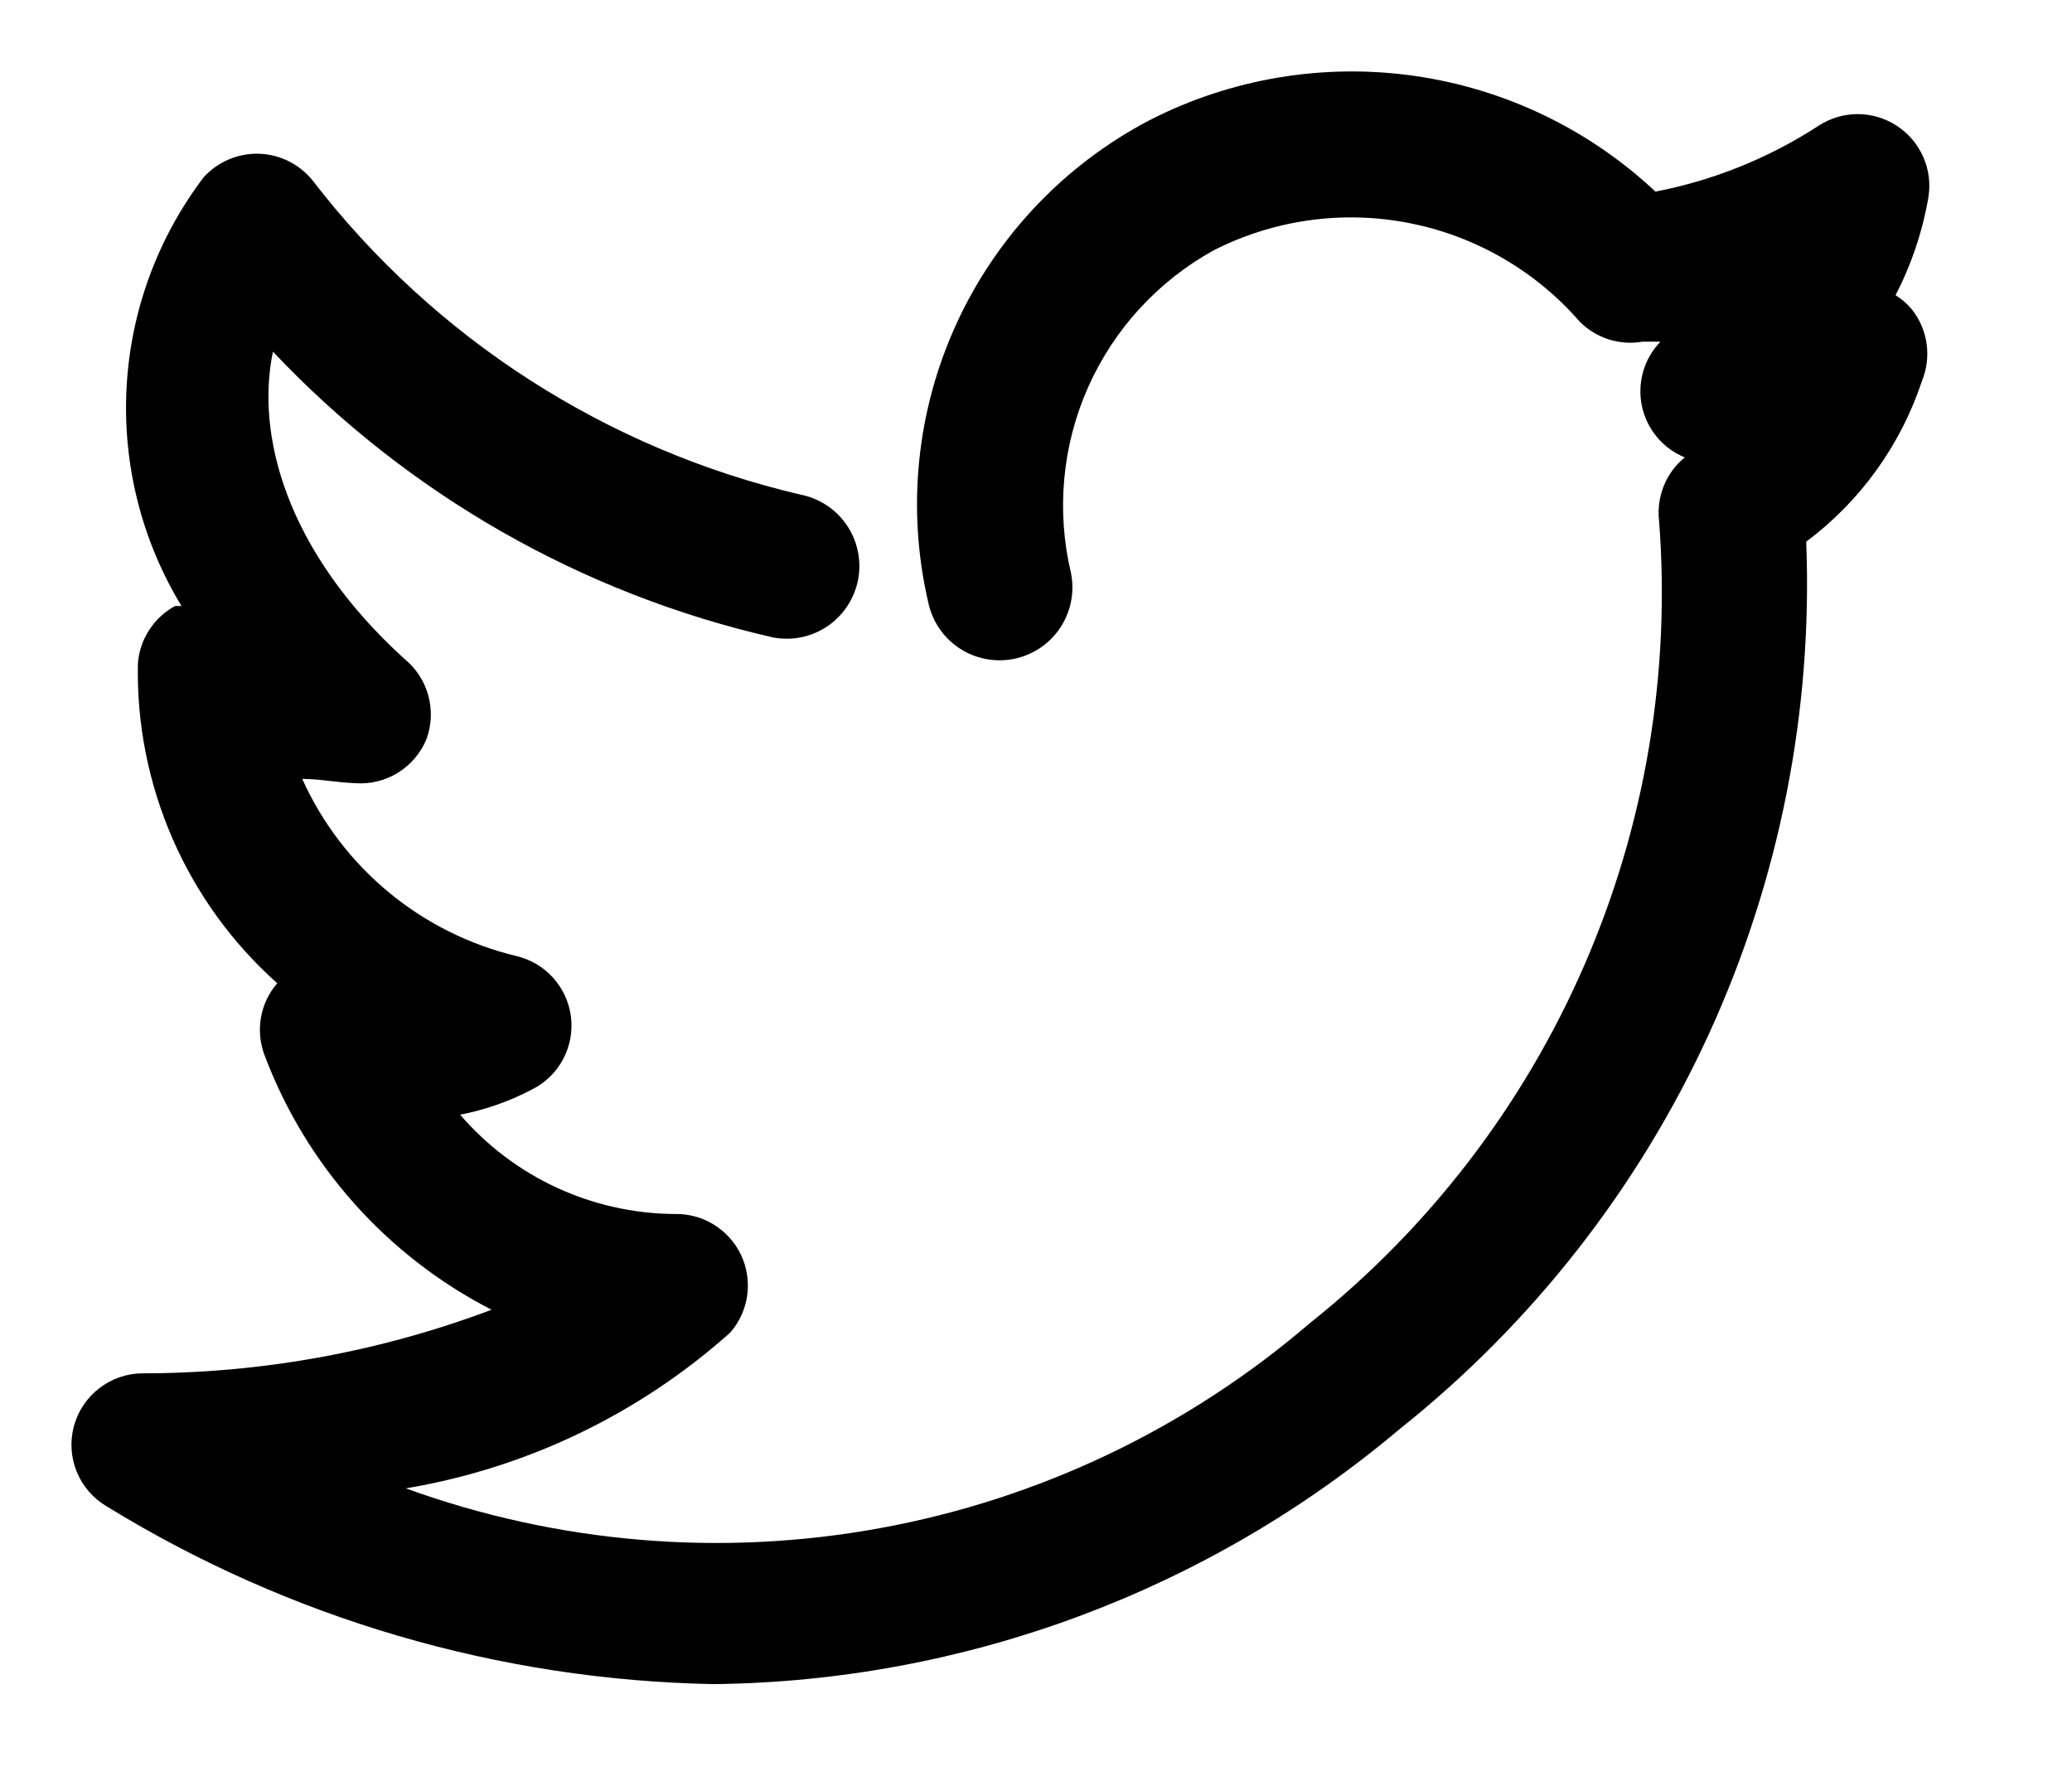 <svg width="29" height="25" viewBox="0 0 29 25" fill="none" xmlns="http://www.w3.org/2000/svg">
<g filter="url(#filter0_d_7_7)">
<path d="M26.76 3.332C26.695 3.253 26.618 3.185 26.53 3.132C26.753 2.702 26.908 2.24 26.99 1.762C27.021 1.571 26.997 1.374 26.918 1.197C26.84 1.019 26.712 0.868 26.55 0.762C26.387 0.655 26.195 0.597 26 0.597C25.804 0.597 25.613 0.655 25.45 0.762C24.756 1.213 23.982 1.525 23.17 1.682C22.237 0.806 21.055 0.24 19.788 0.061C18.521 -0.118 17.229 0.099 16.09 0.682C14.9 1.305 13.951 2.304 13.39 3.524C12.829 4.743 12.688 6.114 12.99 7.422C13.043 7.687 13.199 7.921 13.424 8.071C13.649 8.221 13.925 8.275 14.19 8.222C14.455 8.169 14.688 8.013 14.838 7.788C14.988 7.563 15.043 7.287 14.99 7.022C14.783 6.154 14.866 5.241 15.227 4.425C15.589 3.608 16.208 2.933 16.99 2.502C17.833 2.074 18.794 1.94 19.722 2.122C20.649 2.303 21.49 2.789 22.11 3.502C22.223 3.616 22.362 3.701 22.515 3.75C22.669 3.799 22.831 3.81 22.99 3.782H23.24C23.126 3.9 23.043 4.043 22.998 4.2C22.953 4.357 22.947 4.523 22.98 4.682C23.014 4.842 23.086 4.991 23.191 5.117C23.295 5.242 23.429 5.34 23.58 5.402C23.451 5.508 23.351 5.643 23.288 5.797C23.226 5.95 23.202 6.117 23.22 6.282C23.386 8.413 23.027 10.552 22.174 12.511C21.322 14.471 20.002 16.191 18.33 17.522C16.615 18.994 14.54 19.983 12.317 20.389C10.095 20.795 7.804 20.603 5.68 19.832C7.369 19.549 8.943 18.793 10.22 17.652C10.349 17.505 10.431 17.323 10.458 17.13C10.485 16.936 10.454 16.739 10.37 16.562C10.287 16.387 10.154 16.241 9.989 16.139C9.824 16.038 9.633 15.987 9.44 15.992C8.87 15.988 8.307 15.861 7.789 15.622C7.272 15.382 6.812 15.034 6.44 14.602C6.788 14.535 7.125 14.417 7.44 14.252C7.628 14.16 7.782 14.011 7.881 13.826C7.979 13.641 8.018 13.43 7.99 13.222C7.963 13.022 7.876 12.834 7.74 12.684C7.605 12.534 7.427 12.429 7.23 12.382C6.574 12.225 5.962 11.92 5.442 11.49C4.922 11.06 4.507 10.517 4.23 9.902C4.47 9.902 4.71 9.952 4.97 9.962C5.181 9.978 5.391 9.926 5.571 9.815C5.75 9.704 5.89 9.538 5.97 9.342C6.041 9.147 6.05 8.933 5.994 8.733C5.939 8.532 5.822 8.353 5.66 8.222C3.99 6.702 3.58 5.072 3.82 3.922C5.706 5.919 8.142 7.311 10.82 7.922C10.951 7.947 11.086 7.946 11.217 7.919C11.348 7.892 11.472 7.839 11.583 7.764C11.693 7.689 11.788 7.592 11.861 7.48C11.934 7.369 11.985 7.244 12.01 7.112C12.035 6.981 12.034 6.846 12.006 6.715C11.979 6.584 11.927 6.46 11.851 6.349C11.776 6.239 11.68 6.144 11.568 6.071C11.456 5.998 11.331 5.947 11.2 5.922C8.489 5.287 6.08 3.737 4.38 1.532C4.29 1.418 4.176 1.325 4.047 1.26C3.917 1.194 3.775 1.157 3.63 1.152C3.484 1.147 3.338 1.174 3.203 1.231C3.068 1.288 2.948 1.374 2.85 1.482C2.202 2.336 1.826 3.364 1.771 4.435C1.716 5.505 1.984 6.566 2.54 7.482H2.45C2.302 7.563 2.177 7.679 2.086 7.821C1.995 7.962 1.941 8.124 1.93 8.292C1.913 9.134 2.079 9.969 2.416 10.741C2.752 11.512 3.252 12.202 3.88 12.762C3.763 12.898 3.685 13.062 3.653 13.238C3.622 13.414 3.638 13.595 3.7 13.762C4.279 15.306 5.413 16.579 6.88 17.332C5.317 17.921 3.66 18.222 1.99 18.222C1.772 18.224 1.56 18.298 1.388 18.432C1.215 18.565 1.091 18.752 1.034 18.963C0.978 19.173 0.991 19.397 1.074 19.599C1.156 19.801 1.302 19.971 1.49 20.082C4.05 21.656 6.985 22.516 9.99 22.572C13.507 22.532 16.901 21.27 19.59 19.002C21.446 17.524 22.929 15.629 23.918 13.472C24.906 11.314 25.373 8.954 25.28 6.582C26.037 6.016 26.603 5.23 26.9 4.332C26.967 4.168 26.99 3.989 26.965 3.813C26.941 3.638 26.87 3.472 26.76 3.332V3.332Z" fill="black"/>
</g>
<defs>
<filter id="filter0_d_7_7" x="0" y="0" width="28.003" height="24.572" filterUnits="userSpaceOnUse" color-interpolation-filters="sRGB">
<feFlood flood-opacity="0" result="BackgroundImageFix"/>
<feColorMatrix in="SourceAlpha" type="matrix" values="0 0 0 0 0 0 0 0 0 0 0 0 0 0 0 0 0 0 127 0" result="hardAlpha"/>
<feOffset dy="1"/>
<feGaussianBlur stdDeviation="0.5"/>
<feComposite in2="hardAlpha" operator="out"/>
<feColorMatrix type="matrix" values="0 0 0 0 0 0 0 0 0 0 0 0 0 0 0 0 0 0 0.25 0"/>
<feBlend mode="normal" in2="BackgroundImageFix" result="effect1_dropShadow_7_7"/>
<feBlend mode="normal" in="SourceGraphic" in2="effect1_dropShadow_7_7" result="shape"/>
</filter>
</defs>
</svg>

